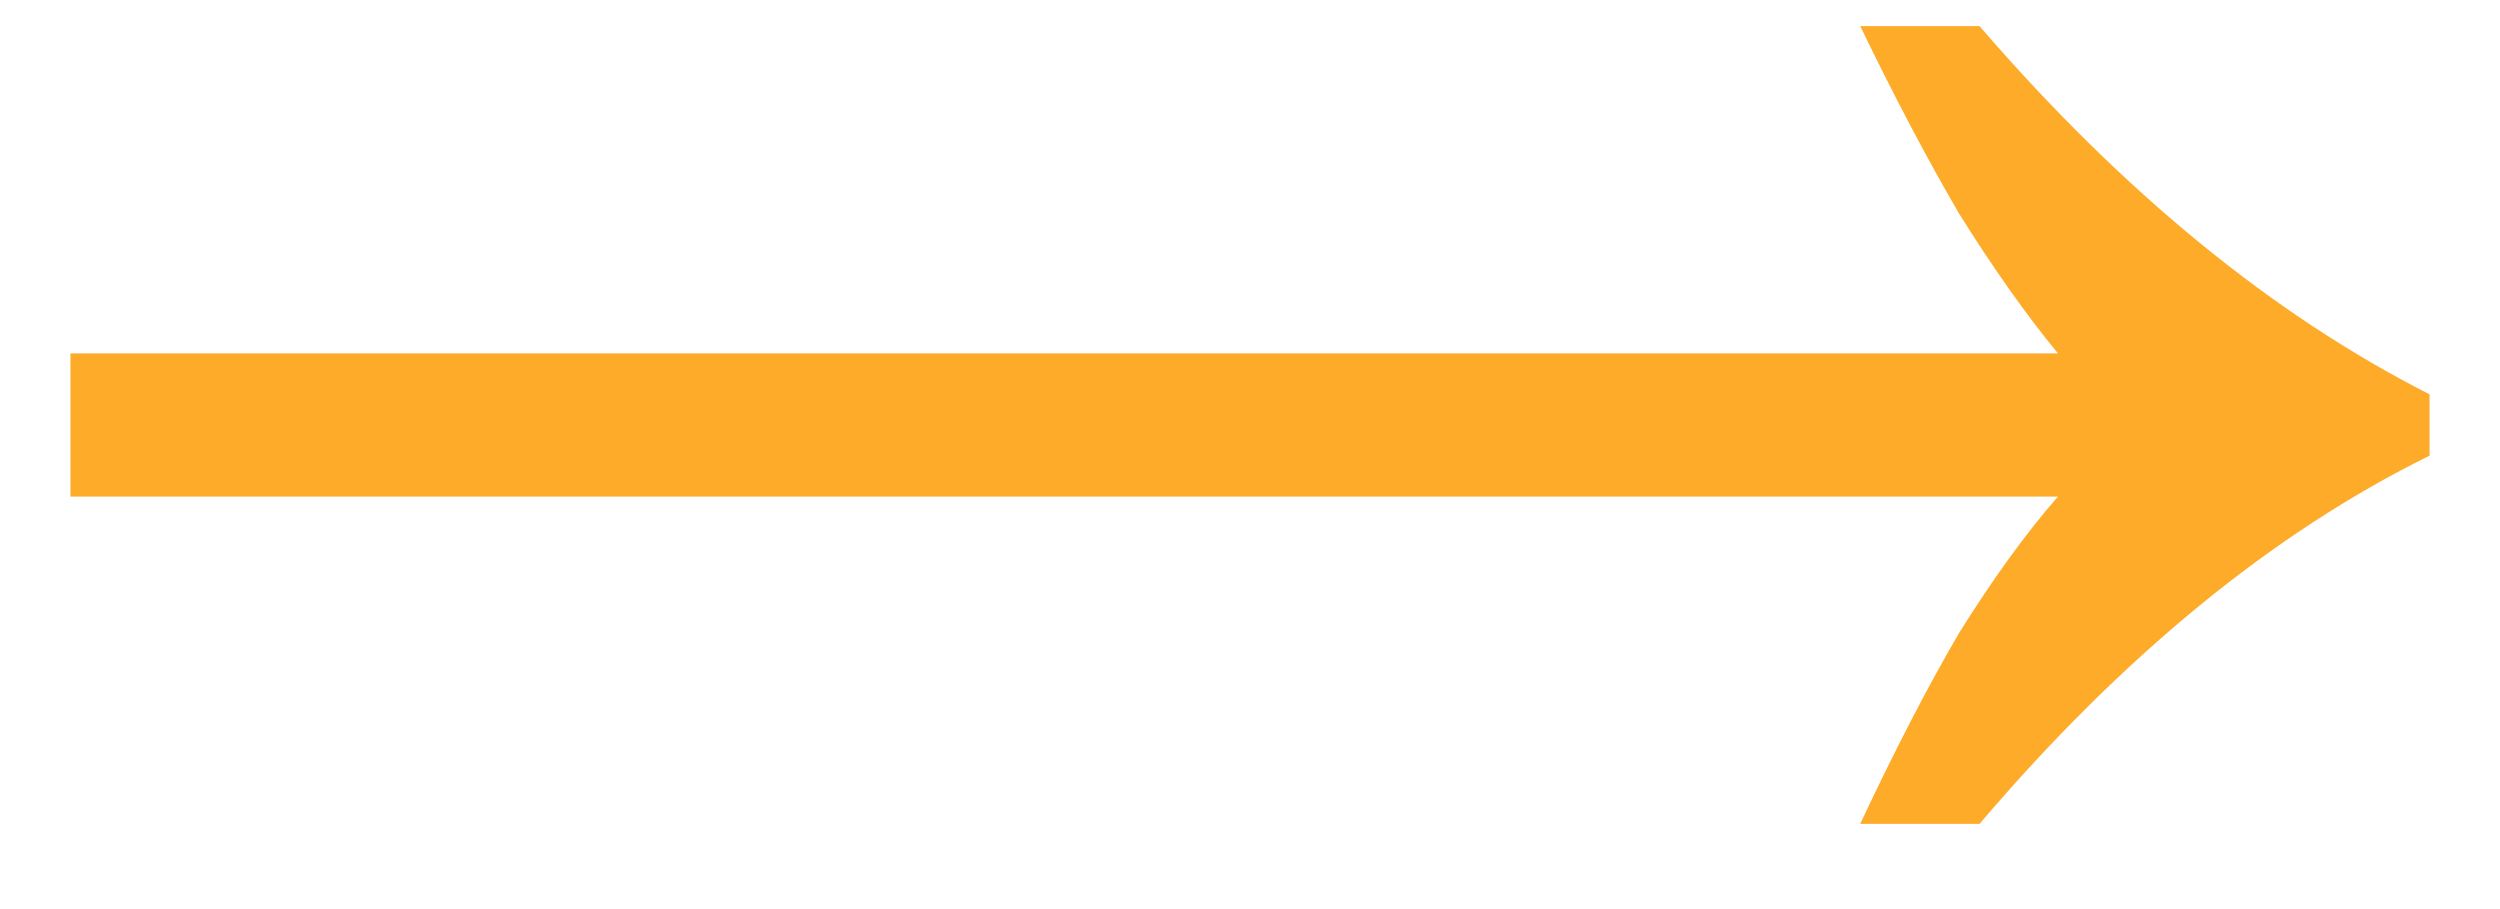 <svg width="22" height="8" viewBox="0 0 22 8" fill="none" xmlns="http://www.w3.org/2000/svg">
<path d="M16.37 7.25C16.67 6.61 16.96 6.05 17.24 5.57C17.54 5.09 17.83 4.69 18.11 4.37H0.62V3.11H18.11C17.83 2.77 17.54 2.36 17.24 1.88C16.96 1.4 16.67 0.85 16.37 0.23H17.42C18.68 1.69 20 2.77 21.38 3.47V4.01C20 4.69 18.68 5.77 17.42 7.25H16.37Z" fill="#FDAB29"/>
</svg>
